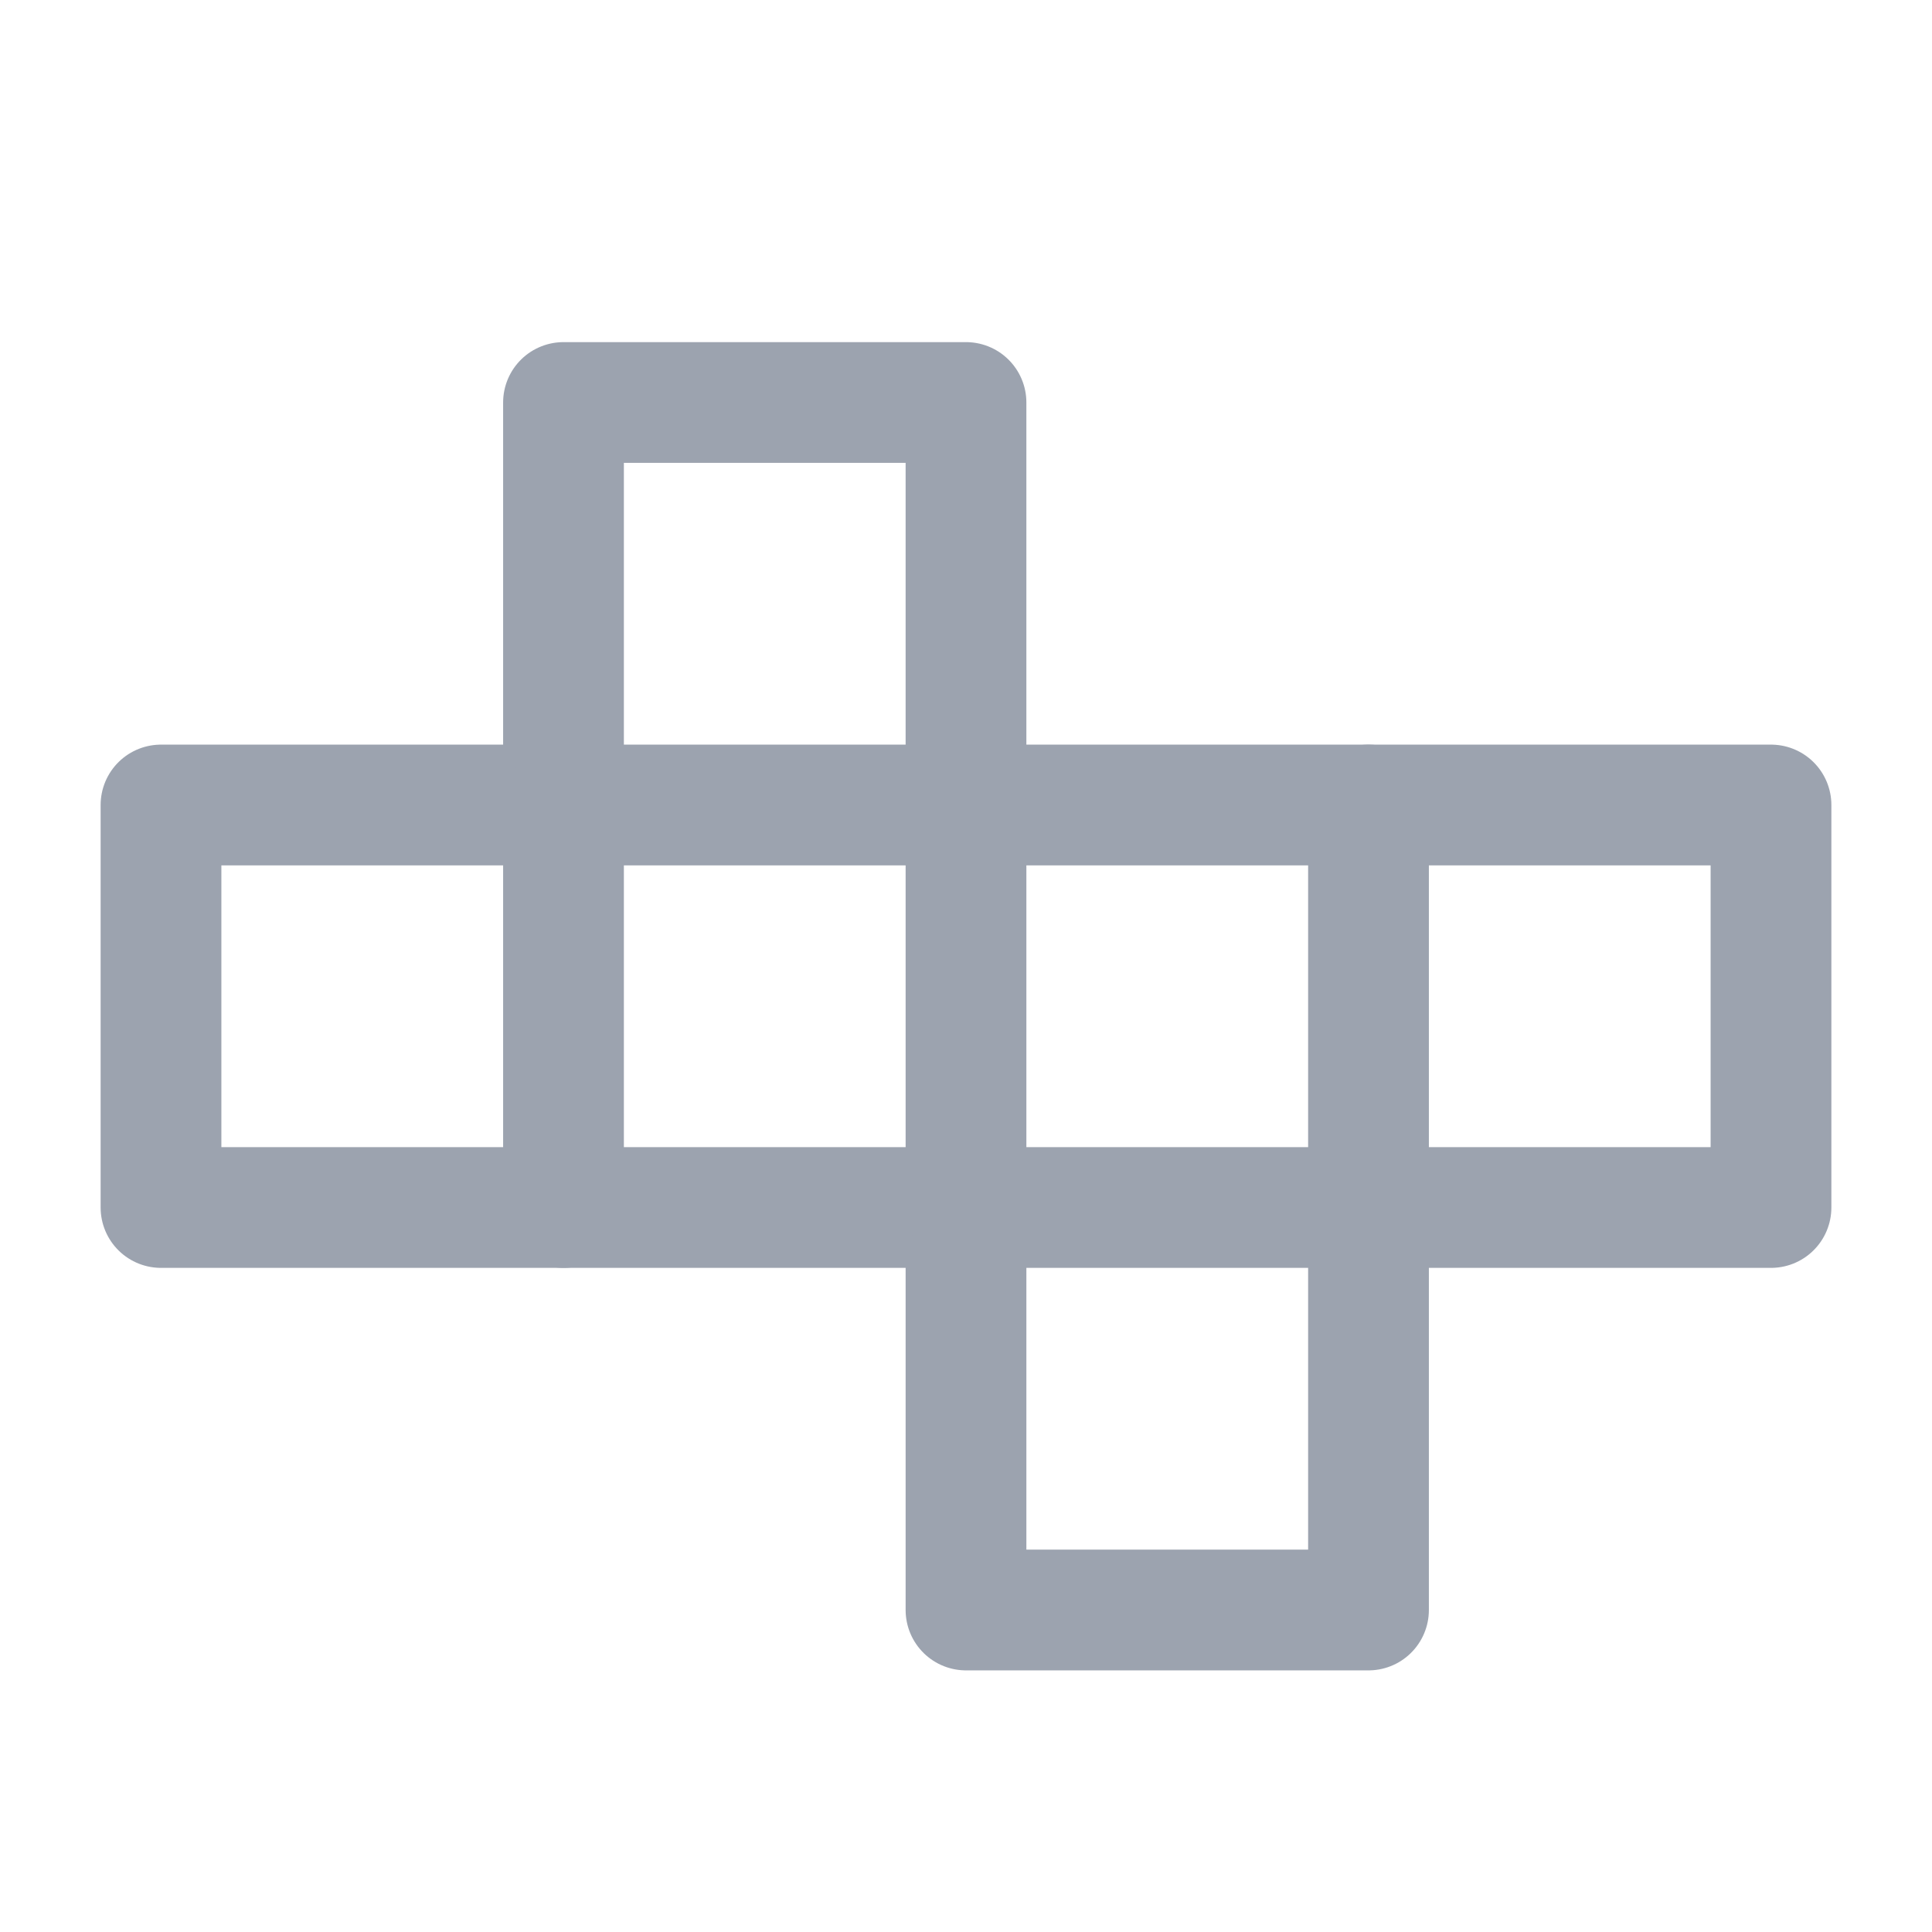 <svg
  xmlns="http://www.w3.org/2000/svg"
  width="24"
  height="24"
  viewBox="0 0 24 24"
  stroke-width="1.5"
  stroke="#9ca3af"
  fill="none"
  stroke-linecap="round"
  stroke-linejoin="round"
>
  <path stroke="none" d="M0 0h24v24H0z" fill="none"/>
  <path d="M2 15h10v5h5v-5h5v-5h-10v-5h-5v5h-5z" />
  <path d="M7 15v-5h5v5h5v-5" />
</svg>